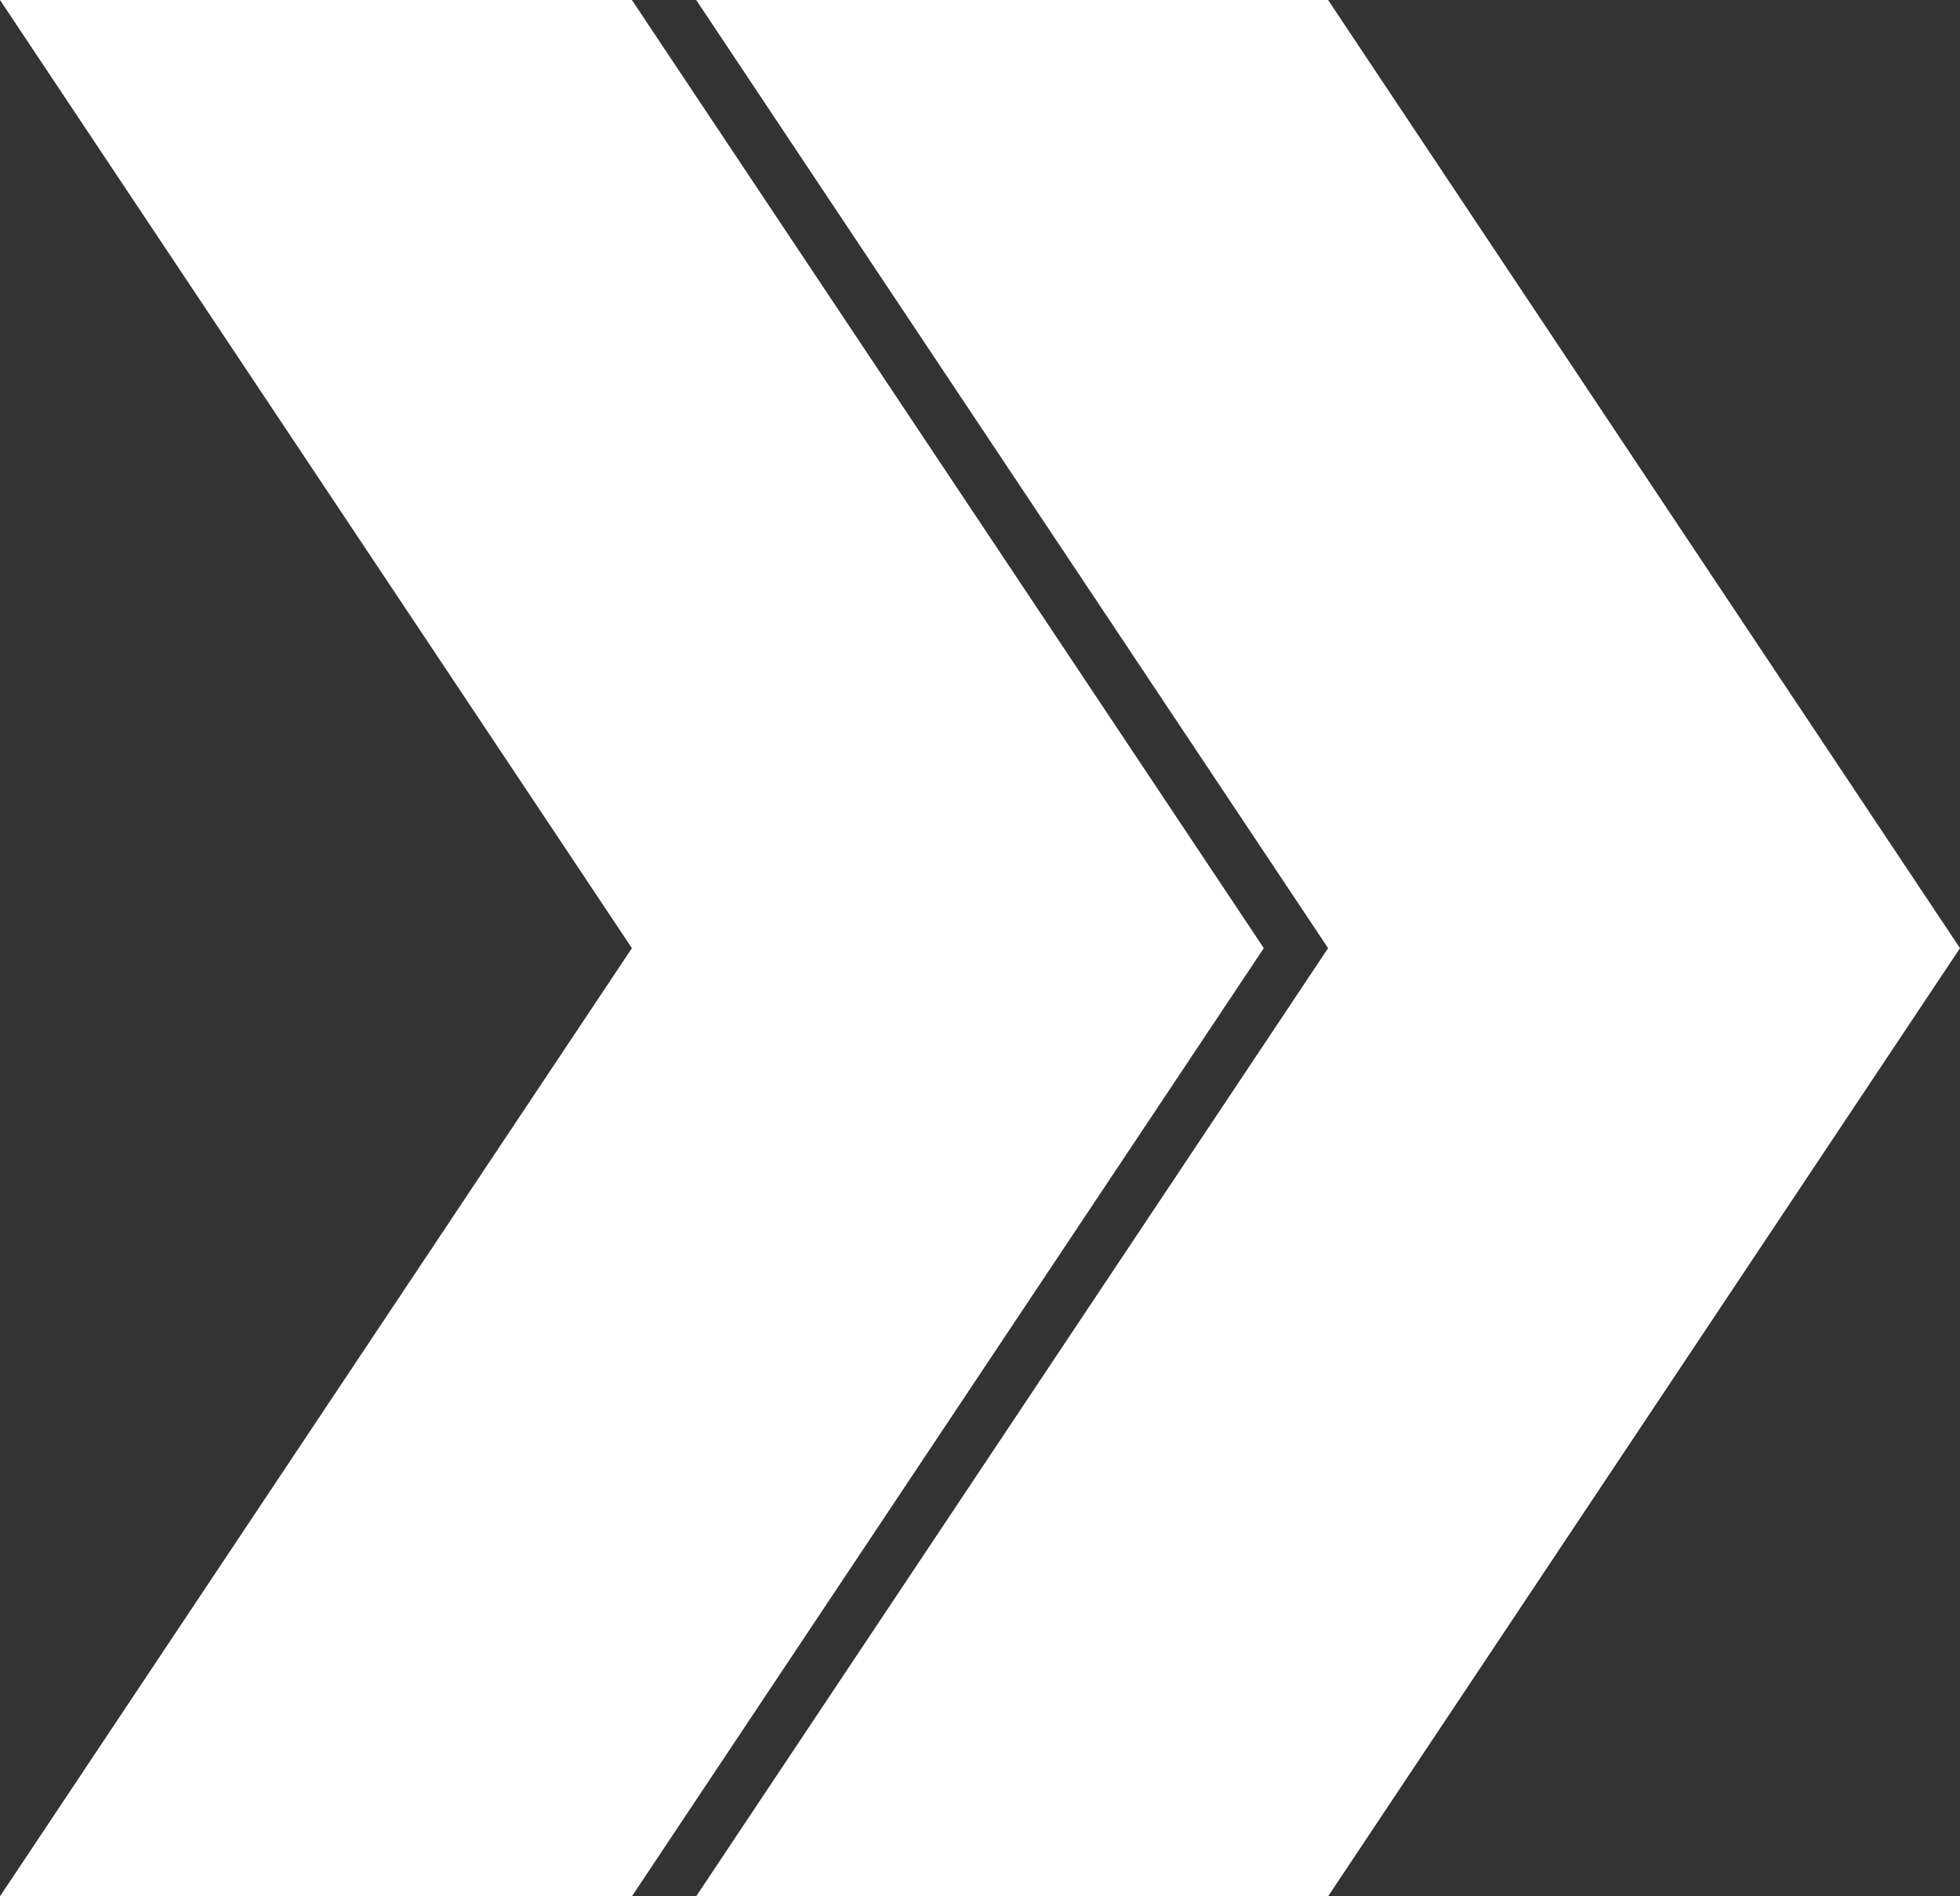 <?xml version="1.0" encoding="utf-8"?>
<!-- Generator: Adobe Illustrator 19.0.0, SVG Export Plug-In . SVG Version: 6.00 Build 0)  -->
<svg version="1.1" id="Calque_1" xmlns="http://www.w3.org/2000/svg" xmlns:xlink="http://www.w3.org/1999/xlink" x="0px" y="0px"
	 viewBox="-553.9 100.9 661.6 640" style="enable-background:new -553.9 100.9 661.6 640;" xml:space="preserve">
<rect x="-553.9" y="100.9" width="661.6" height="640" fill="#333333" stroke="none"/>
<style type="text/css">
	.st0{fill:#FFFFFF;}
</style>
<polygon class="st0" points="-340.6,100.9 -553.9,100.9 -340.6,420.9 -553.9,740.9 -340.6,740.9 -127.3,420.9 "/>
<polygon class="st0" points="-105.6,100.9 -318.9,100.9 -105.6,420.9 -318.9,740.9 -105.6,740.9 107.7,420.9 "/>
</svg>
